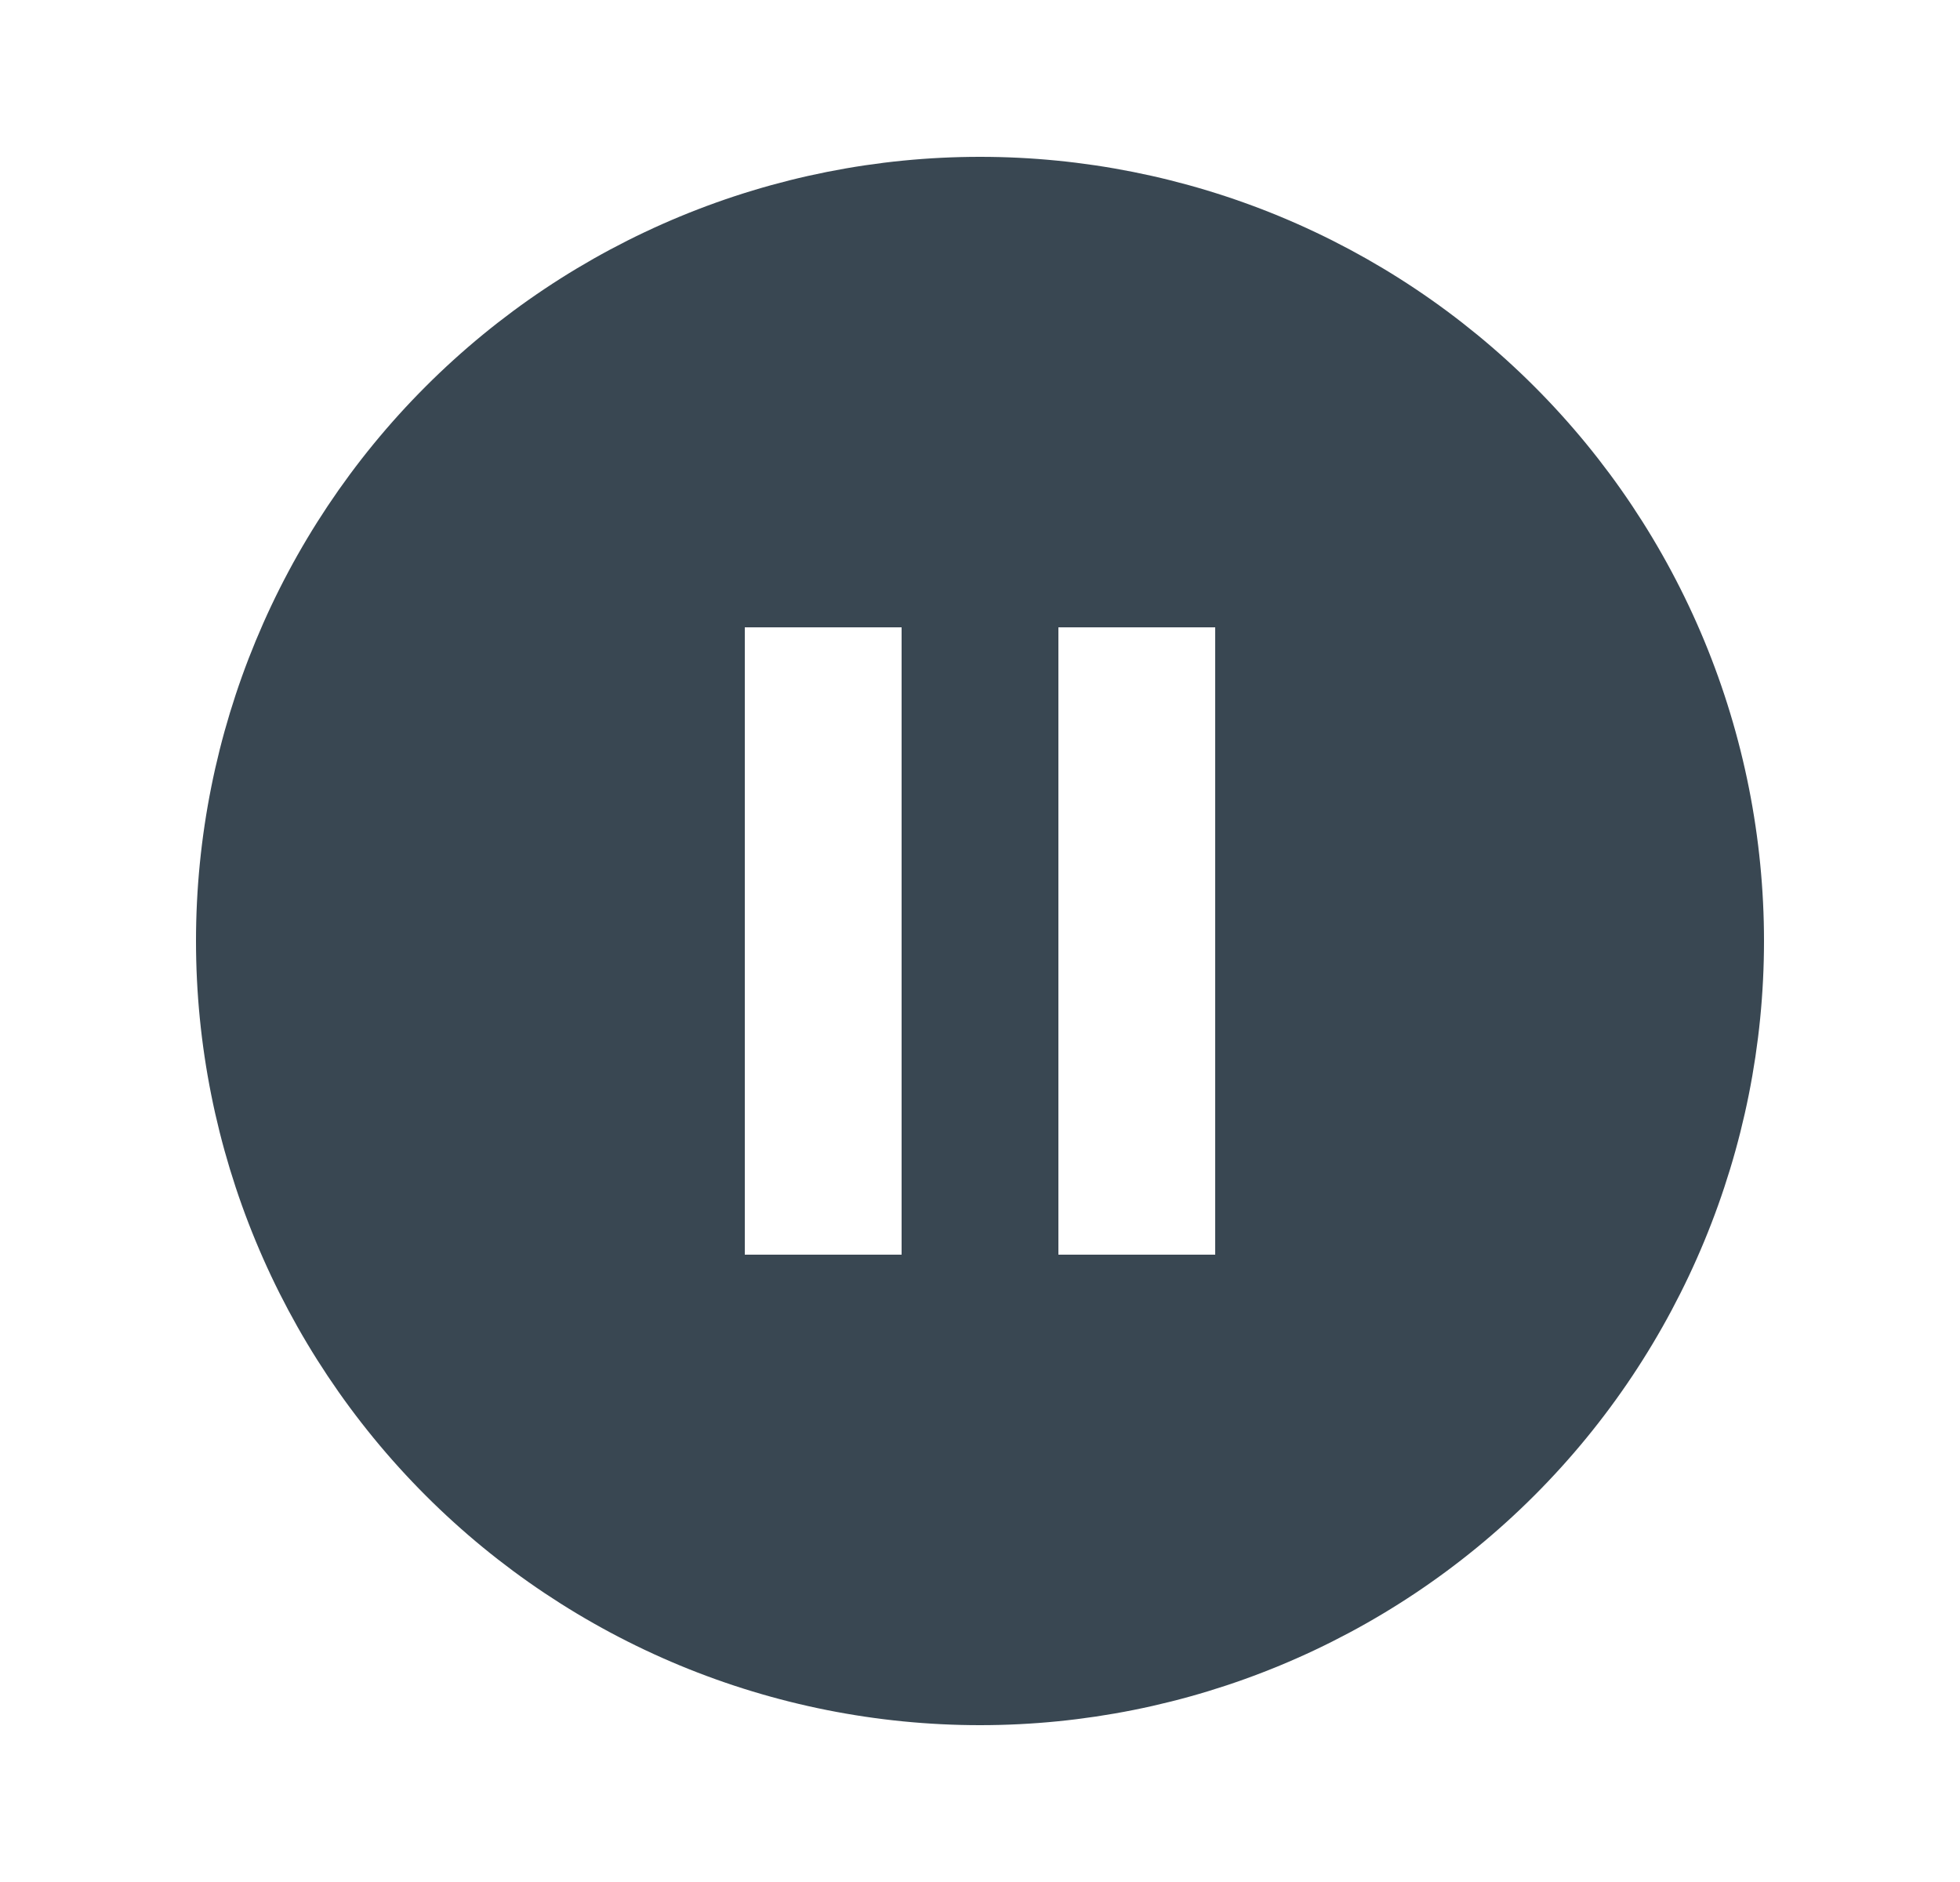 <svg width="25" height="24" viewBox="0 0 25 24" fill="none" xmlns="http://www.w3.org/2000/svg">
<path d="M15.5 16H13.5V8H15.5V16ZM11.5 16H9.5V8H11.5V16ZM12.5 2C11.187 2 9.886 2.259 8.673 2.761C7.46 3.264 6.358 4 5.429 4.929C3.554 6.804 2.5 9.348 2.5 12C2.5 14.652 3.554 17.196 5.429 19.071C6.358 20 7.46 20.736 8.673 21.239C9.886 21.741 11.187 22 12.5 22C15.152 22 17.696 20.946 19.571 19.071C21.446 17.196 22.5 14.652 22.5 12C22.5 10.687 22.241 9.386 21.739 8.173C21.236 6.96 20.5 5.858 19.571 4.929C18.642 4 17.54 3.264 16.327 2.761C15.114 2.259 13.813 2 12.5 2Z" fill="#394752"/>
</svg>
